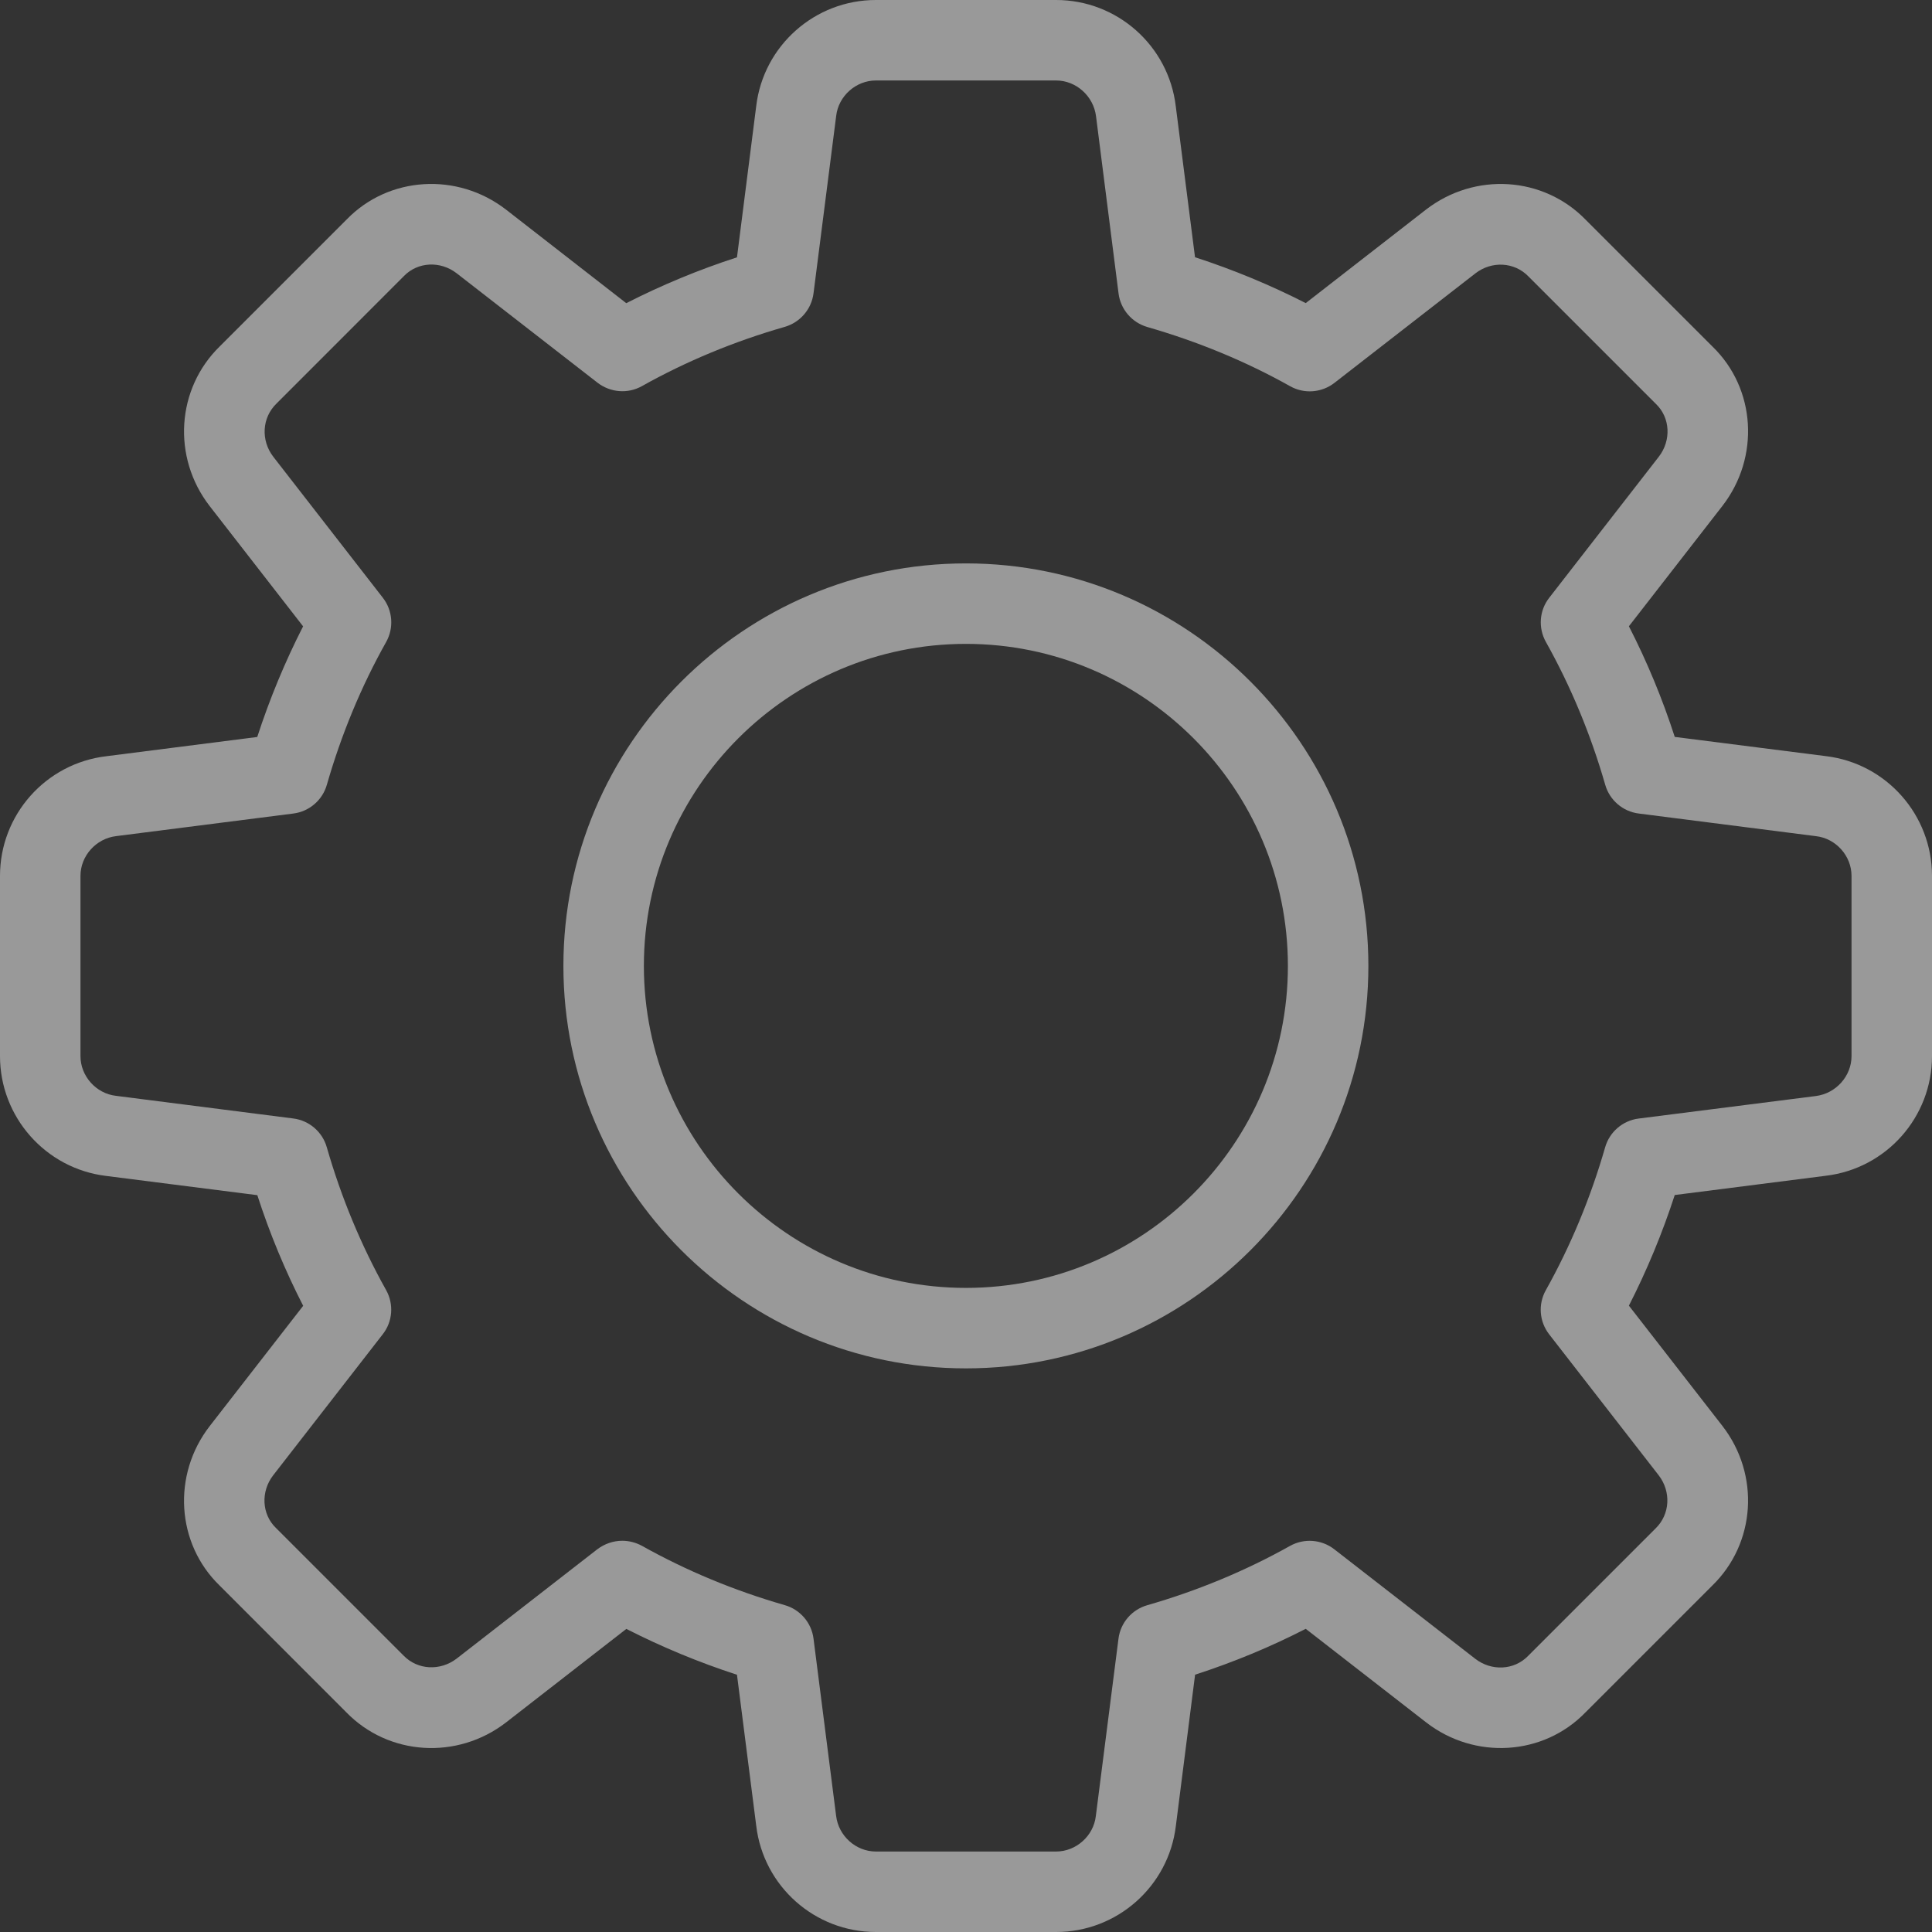 <svg width="26" height="26" viewBox="0 0 26 26" fill="none" xmlns="http://www.w3.org/2000/svg">
<rect x="0" y="0" width="26" height="26" fill="#333333" stroke="none"/>
<g opacity="0.5">
<path d="M14.213 26H11.787C10.967 26 10.274 25.386 10.177 24.57L9.918 22.538C9.401 22.37 8.903 22.163 8.429 21.921L6.811 23.179C6.154 23.687 5.23 23.629 4.66 23.043L2.954 21.336C2.373 20.772 2.314 19.848 2.822 19.192L4.08 17.573C3.837 17.099 3.63 16.601 3.463 16.084L1.427 15.825C0.614 15.726 0 15.033 0 14.213V11.787C0 10.967 0.614 10.274 1.43 10.177L3.462 9.918C3.63 9.401 3.837 8.903 4.079 8.429L2.822 6.811C2.313 6.154 2.373 5.229 2.96 4.659L4.666 2.953C5.23 2.371 6.155 2.314 6.81 2.821L8.428 4.08C8.902 3.838 9.4 3.631 9.918 3.463L10.177 1.427C10.274 0.614 10.967 0 11.787 0H14.213C15.033 0 15.726 0.614 15.823 1.43L16.082 3.462C16.6 3.63 17.098 3.837 17.572 4.079L19.19 2.821C19.848 2.313 20.771 2.371 21.341 2.959L23.047 4.665C23.629 5.229 23.687 6.153 23.179 6.809L21.921 8.428C22.164 8.902 22.371 9.4 22.538 9.917L24.574 10.176C25.386 10.274 26 10.967 26 11.787V14.213C26 15.033 25.386 15.726 24.57 15.823L22.538 16.082C22.37 16.599 22.163 17.097 21.921 17.571L23.179 19.189C23.688 19.846 23.629 20.77 23.041 21.34L21.335 23.046C20.771 23.628 19.846 23.687 19.191 23.178L17.572 21.92C17.098 22.163 16.6 22.37 16.083 22.537L15.824 24.573C15.726 25.386 15.033 26 14.213 26ZM8.374 20.735C8.464 20.735 8.556 20.758 8.639 20.803C9.235 21.137 9.882 21.406 10.56 21.601C10.768 21.66 10.921 21.838 10.948 22.052L11.252 24.436C11.284 24.708 11.519 24.917 11.787 24.917H14.213C14.481 24.917 14.716 24.708 14.747 24.441L15.052 22.053C15.079 21.839 15.232 21.661 15.44 21.602C16.118 21.407 16.765 21.138 17.361 20.804C17.551 20.698 17.787 20.717 17.957 20.85L19.853 22.323C20.071 22.492 20.376 22.478 20.563 22.286L22.28 20.569C22.476 20.379 22.491 20.073 22.322 19.854L20.849 17.958C20.715 17.787 20.697 17.552 20.803 17.363C21.137 16.766 21.406 16.119 21.601 15.441C21.66 15.233 21.838 15.08 22.052 15.053L24.436 14.75C24.708 14.716 24.917 14.481 24.917 14.213V11.787C24.917 11.519 24.708 11.284 24.441 11.253L22.053 10.948C21.839 10.921 21.661 10.768 21.602 10.56C21.407 9.882 21.138 9.235 20.804 8.639C20.698 8.449 20.715 8.214 20.85 8.043L22.323 6.147C22.493 5.928 22.478 5.622 22.287 5.438L20.57 3.721C20.381 3.524 20.074 3.509 19.855 3.679L17.959 5.152C17.787 5.286 17.552 5.304 17.363 5.198C16.768 4.864 16.121 4.597 15.441 4.401C15.233 4.341 15.08 4.163 15.053 3.949L14.75 1.565C14.716 1.292 14.481 1.083 14.213 1.083H11.787C11.519 1.083 11.284 1.292 11.253 1.559L10.948 3.947C10.921 4.161 10.768 4.339 10.56 4.399C9.88 4.594 9.233 4.863 8.639 5.196C8.449 5.303 8.214 5.283 8.042 5.151L6.146 3.678C5.927 3.508 5.622 3.523 5.437 3.714L3.72 5.432C3.524 5.622 3.509 5.928 3.678 6.147L5.151 8.043C5.285 8.214 5.303 8.449 5.197 8.639C4.862 9.235 4.594 9.882 4.399 10.56C4.34 10.768 4.162 10.921 3.948 10.948L1.564 11.252C1.292 11.284 1.083 11.519 1.083 11.787V14.213C1.083 14.481 1.292 14.716 1.559 14.747L3.947 15.052C4.161 15.079 4.339 15.232 4.398 15.44C4.593 16.118 4.862 16.765 5.196 17.361C5.302 17.551 5.285 17.786 5.15 17.957L3.677 19.853C3.507 20.072 3.522 20.378 3.713 20.562L5.43 22.279C5.619 22.475 5.924 22.49 6.145 22.321L8.04 20.848C8.139 20.774 8.256 20.735 8.374 20.735Z" fill="white"/>
<path d="M12.999 18.415C10.012 18.415 7.582 15.986 7.582 12.999C7.582 10.012 10.012 7.582 12.999 7.582C15.985 7.582 18.415 10.012 18.415 12.999C18.415 15.986 15.985 18.415 12.999 18.415ZM12.999 8.665C10.609 8.665 8.665 10.609 8.665 12.999C8.665 15.389 10.609 17.332 12.999 17.332C15.389 17.332 17.332 15.389 17.332 12.999C17.332 10.609 15.389 8.665 12.999 8.665Z" fill="white"/>
</g>
</svg>
